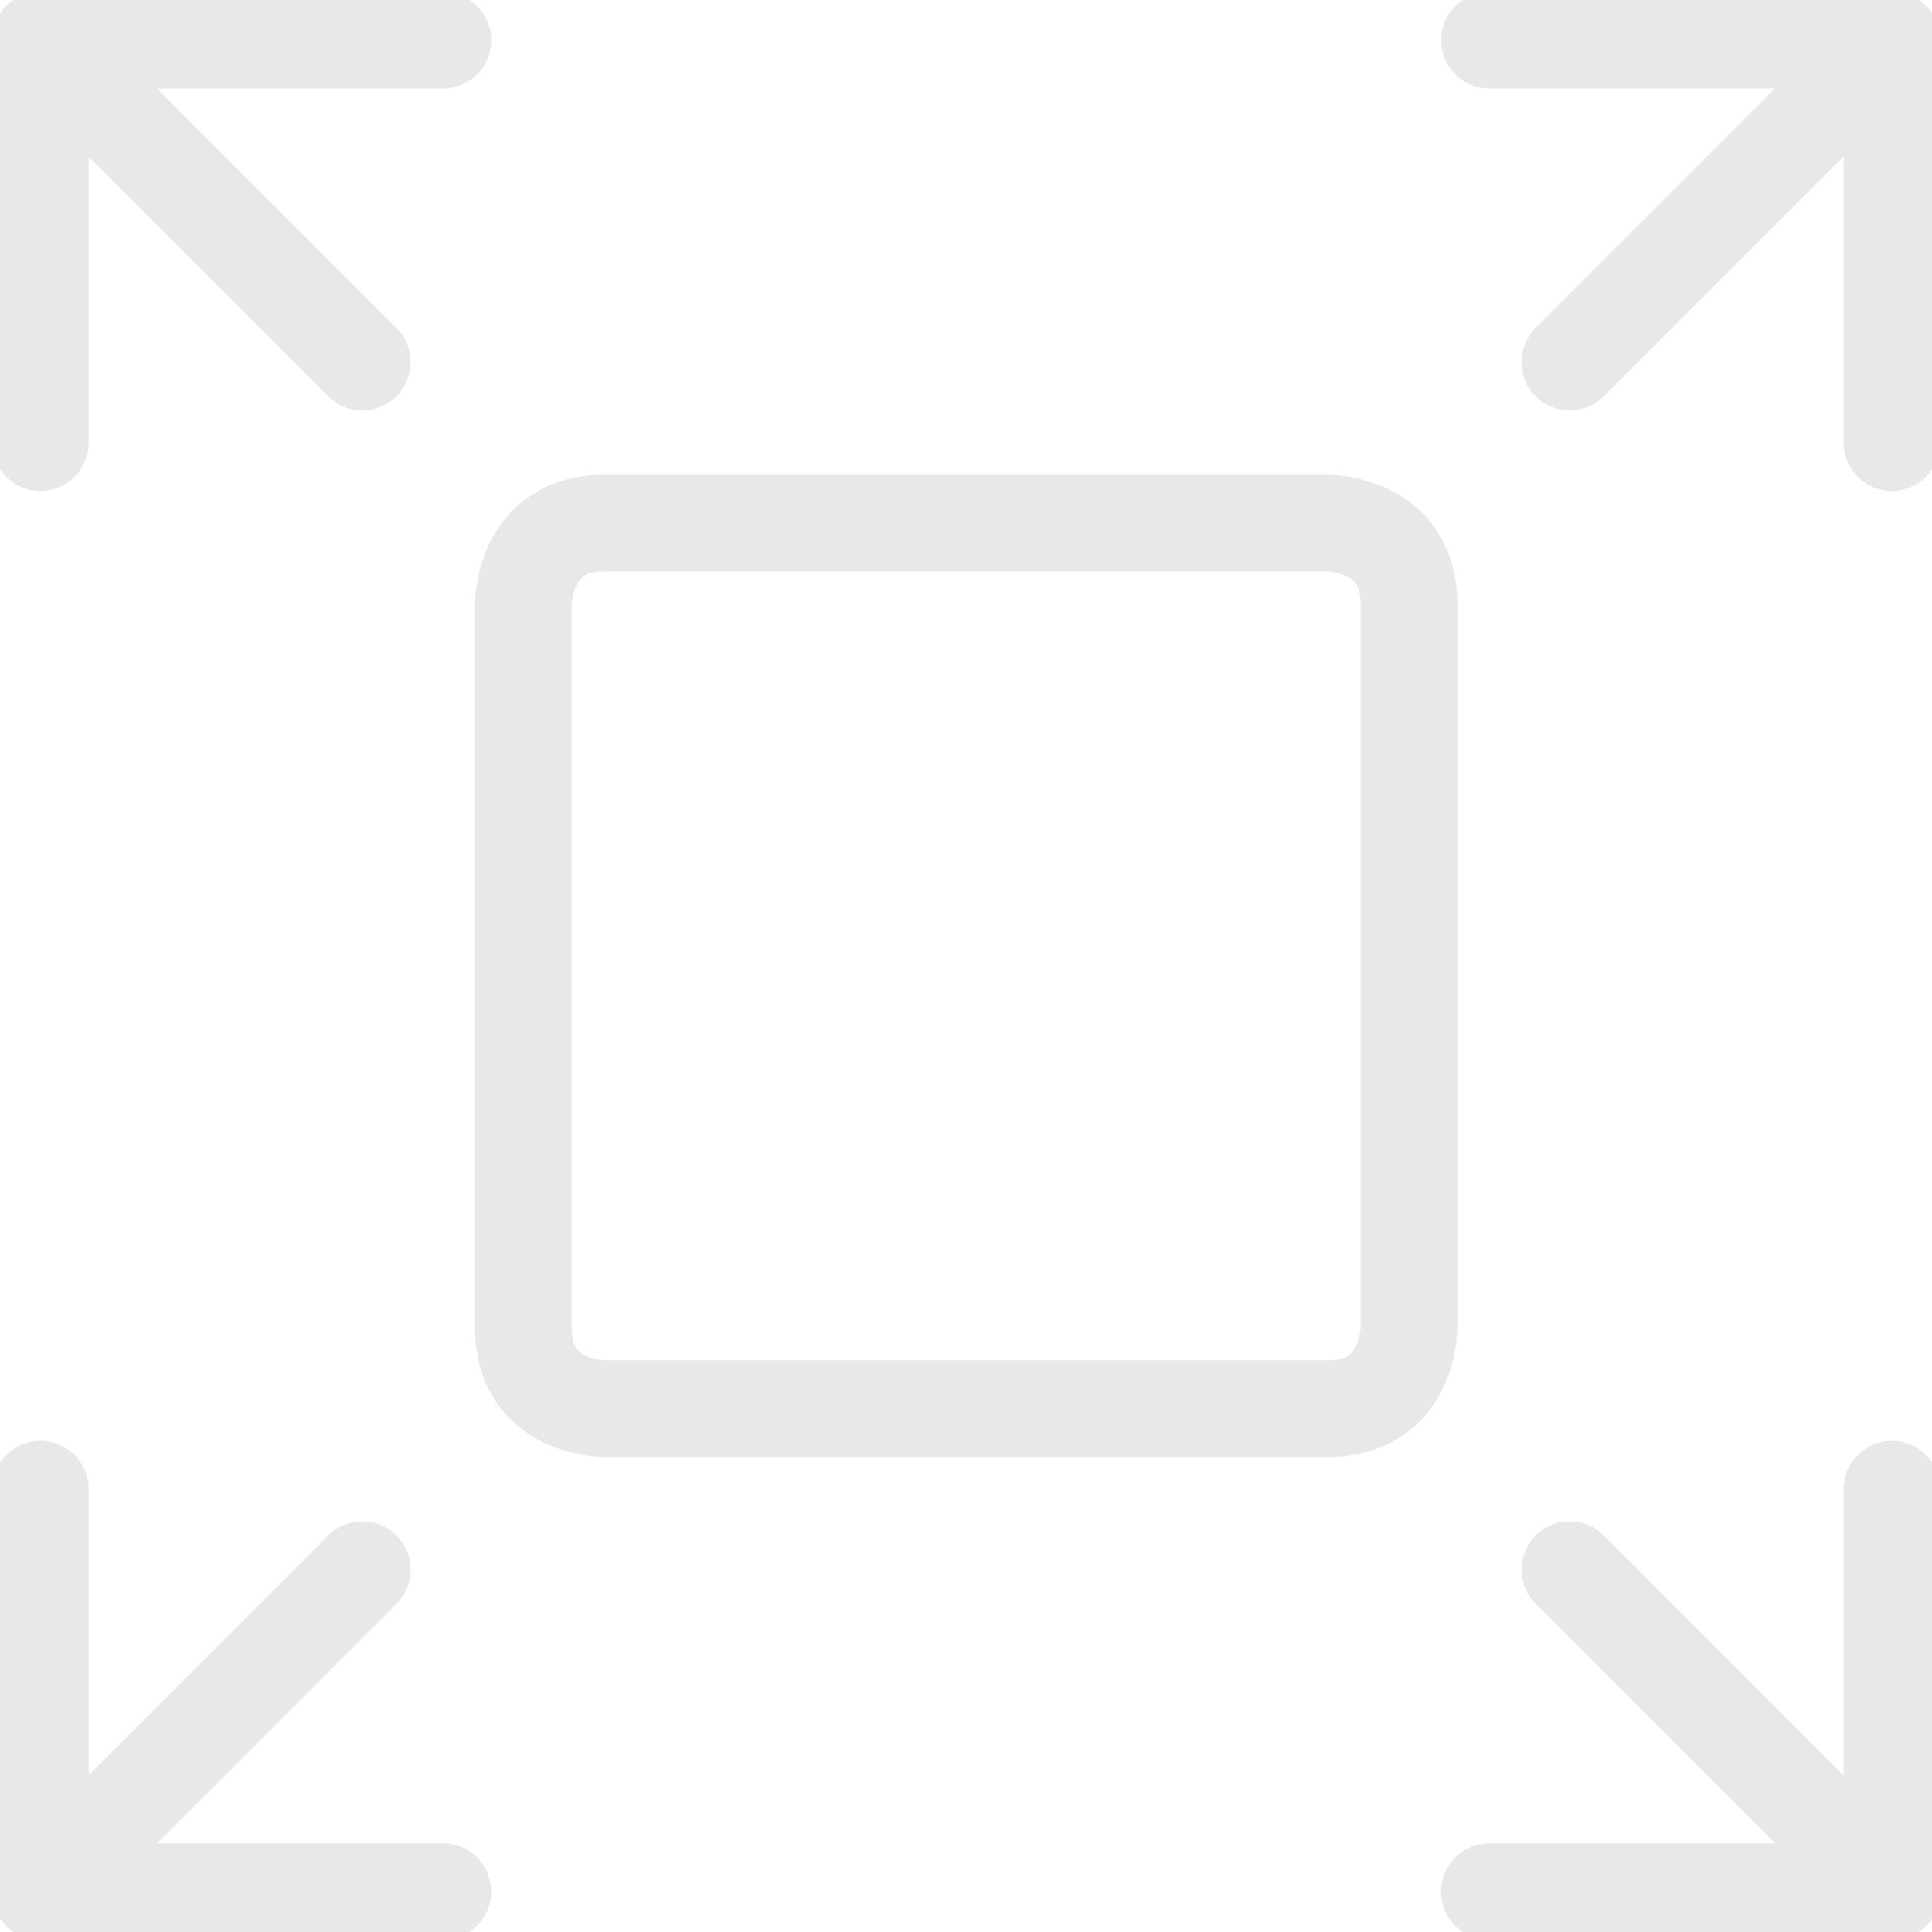 <svg width="20" height="20" viewBox="0 0 20 20" fill="none" xmlns="http://www.w3.org/2000/svg">
<g id="Expand 5" clip-path="url(#clip0_4746_8389)">
<path id="Vector" d="M6.251 5.416H13.751C13.751 5.416 14.585 5.416 14.585 6.249V13.749C14.585 13.749 14.585 14.582 13.751 14.582H6.251C6.251 14.582 5.418 14.582 5.418 13.749V6.249C5.418 6.249 5.418 5.416 6.251 5.416Z" stroke="#E8E8E8" stroke-linecap="round" stroke-linejoin="round"/>
<path id="Vector_2" d="M16.25 3.749L19.583 0.416" stroke="#E8E8E8" stroke-linecap="round" stroke-linejoin="round"/>
<path id="Vector_3" d="M0.418 19.583L3.751 16.249" stroke="#E8E8E8" stroke-linecap="round" stroke-linejoin="round"/>
<path id="Vector_4" d="M4.585 19.582H0.418V15.416" stroke="#E8E8E8" stroke-linecap="round" stroke-linejoin="round"/>
<path id="Vector_5" d="M19.585 4.582V0.416H15.418" stroke="#E8E8E8" stroke-linecap="round" stroke-linejoin="round"/>
<path id="Vector_6" d="M16.25 16.248L19.583 19.583" stroke="#E8E8E8" stroke-linecap="round" stroke-linejoin="round"/>
<path id="Vector_7" d="M0.418 0.416L3.751 3.749" stroke="#E8E8E8" stroke-linecap="round" stroke-linejoin="round"/>
<path id="Vector_8" d="M0.418 4.582V0.416H4.585" stroke="#E8E8E8" stroke-linecap="round" stroke-linejoin="round"/>
<path id="Vector_9" d="M15.418 19.582H19.585V15.416" stroke="#E8E8E8" stroke-linecap="round" stroke-linejoin="round"/>
</g>
<defs>
<clipPath id="clip0_4746_8389">
<rect width="20" height="20" fill="white"/>
</clipPath>
</defs>
</svg>
